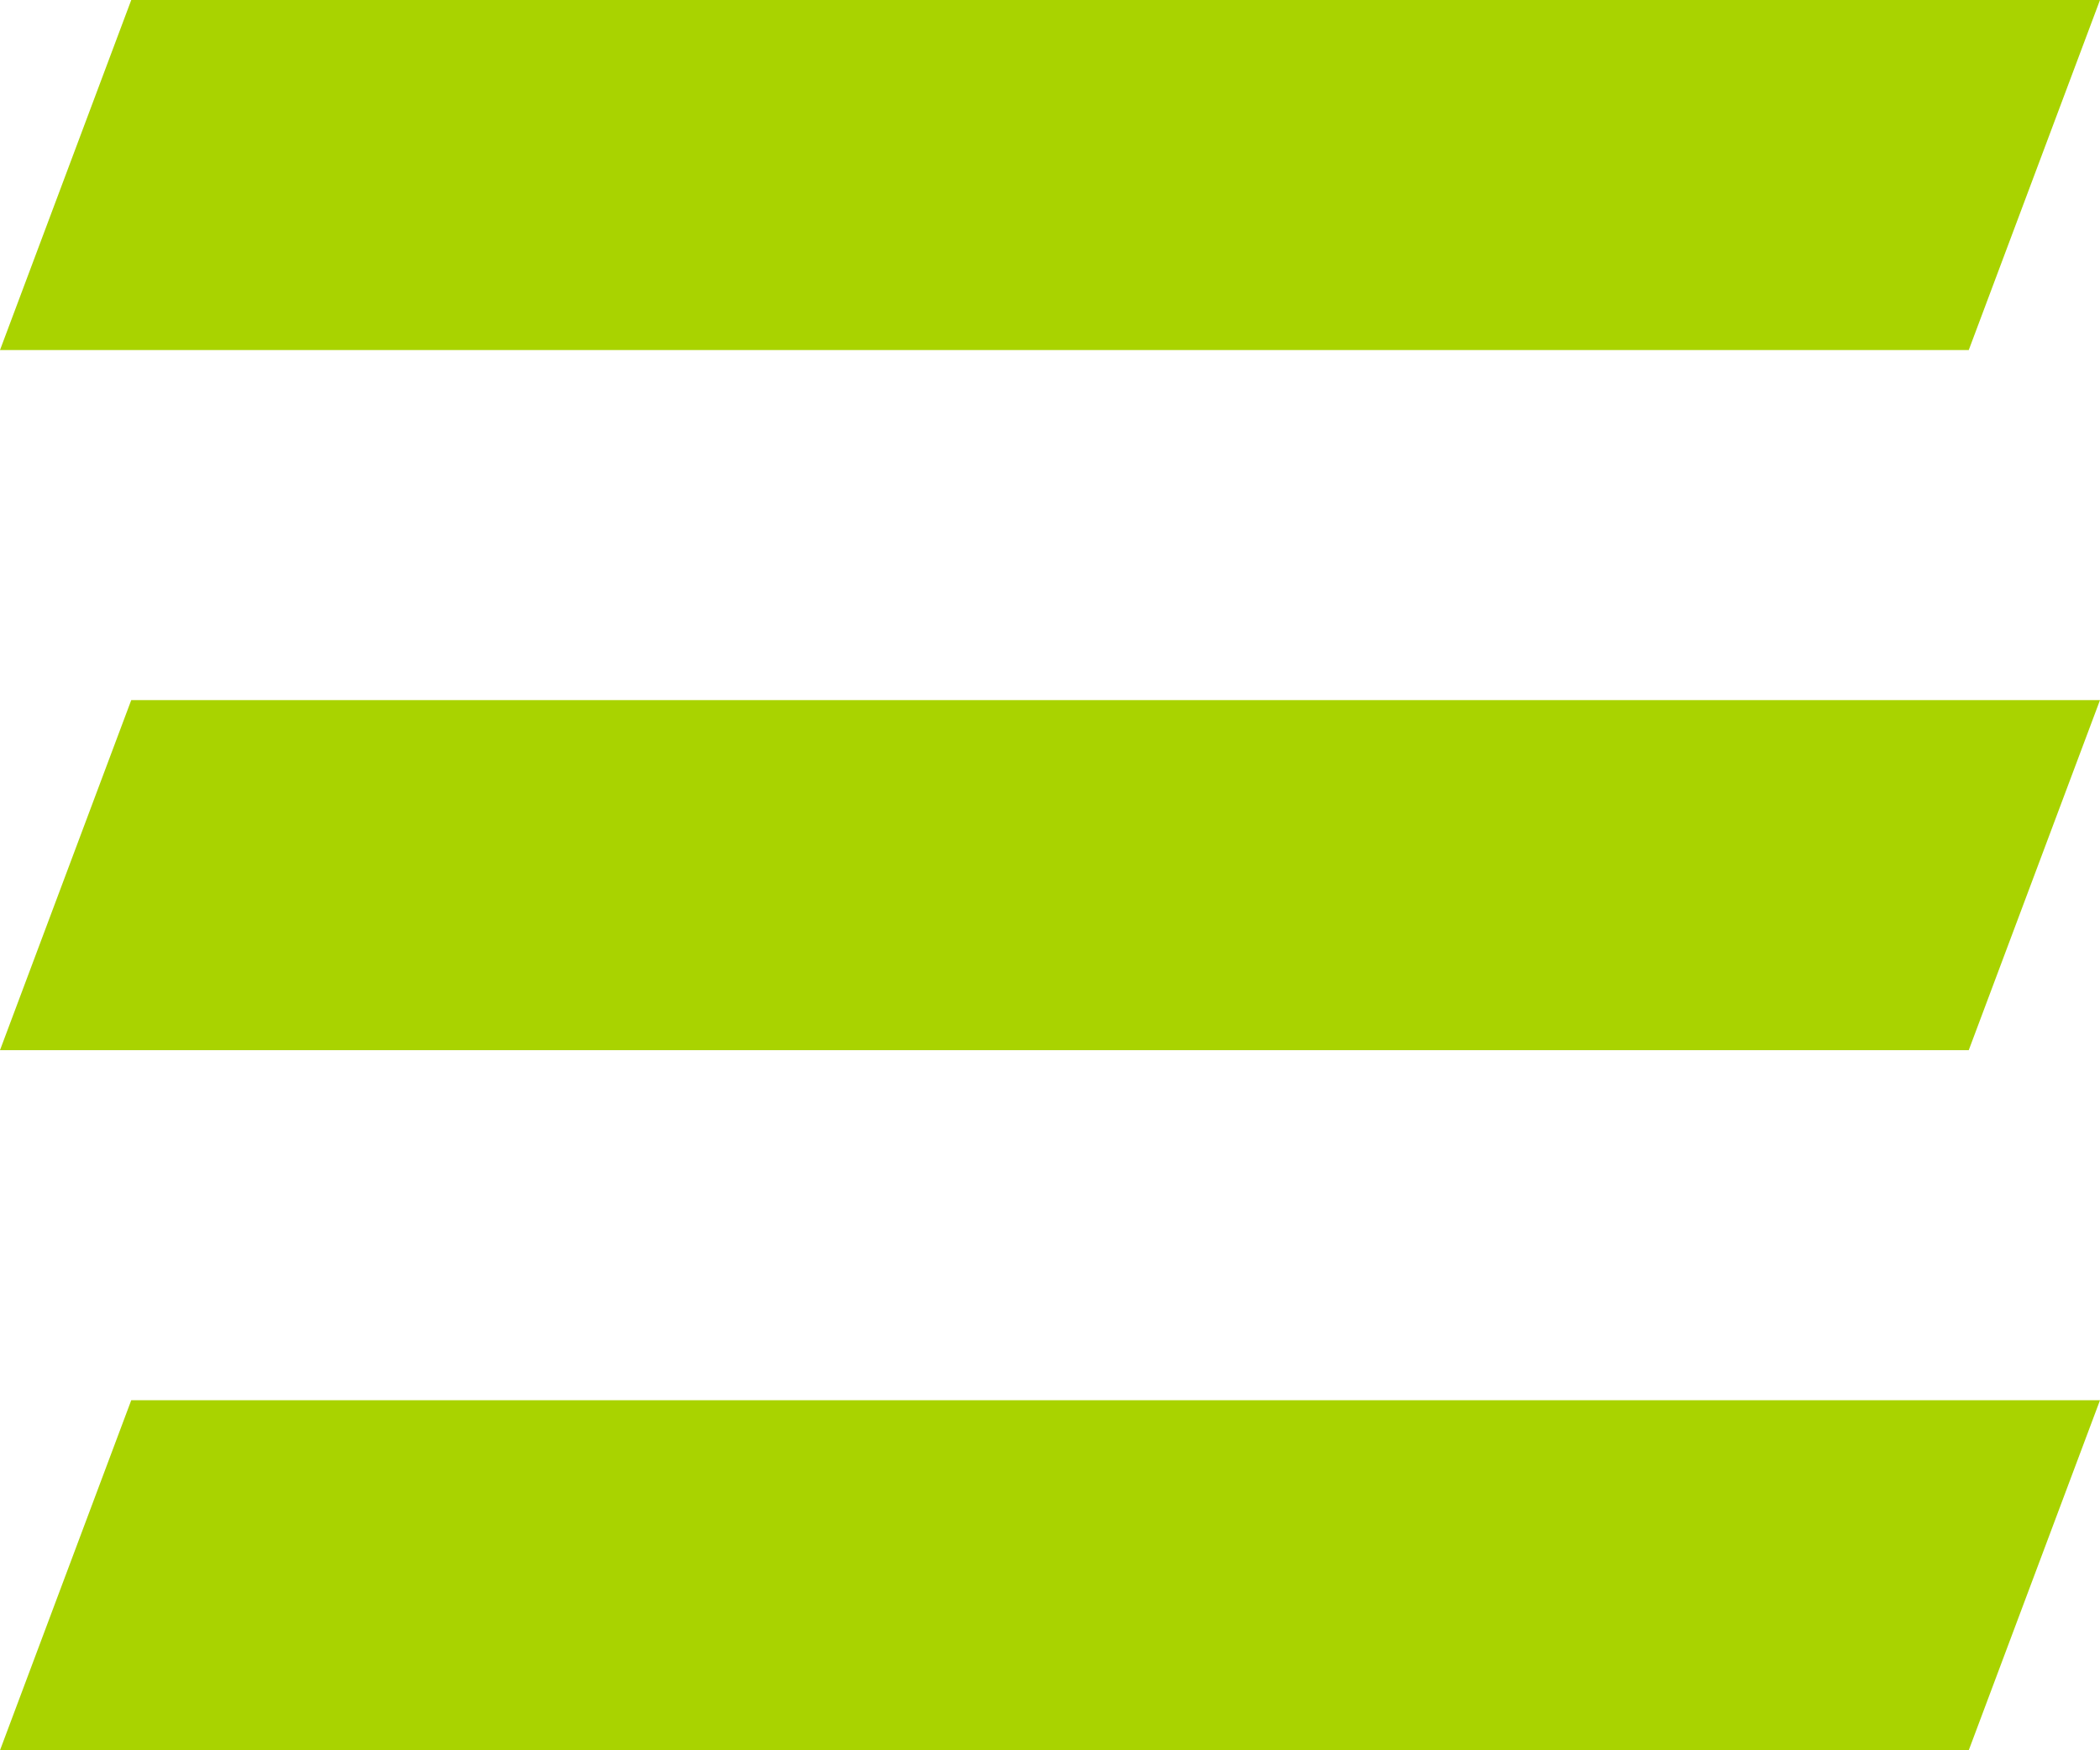 <svg width="24" height="20" viewBox="0 0 24 20" fill="none" xmlns="http://www.w3.org/2000/svg">
<path d="M1.5 0H24L22.5 4H0L1.5 0Z" fill="#A9D300"/>
<path d="M1.5 8H24L22.5 12H0L1.5 8Z" fill="#A9D300"/>
<path d="M1.5 16H24L22.5 20H0L1.5 16Z" fill="#A9D300"/>
</svg>
